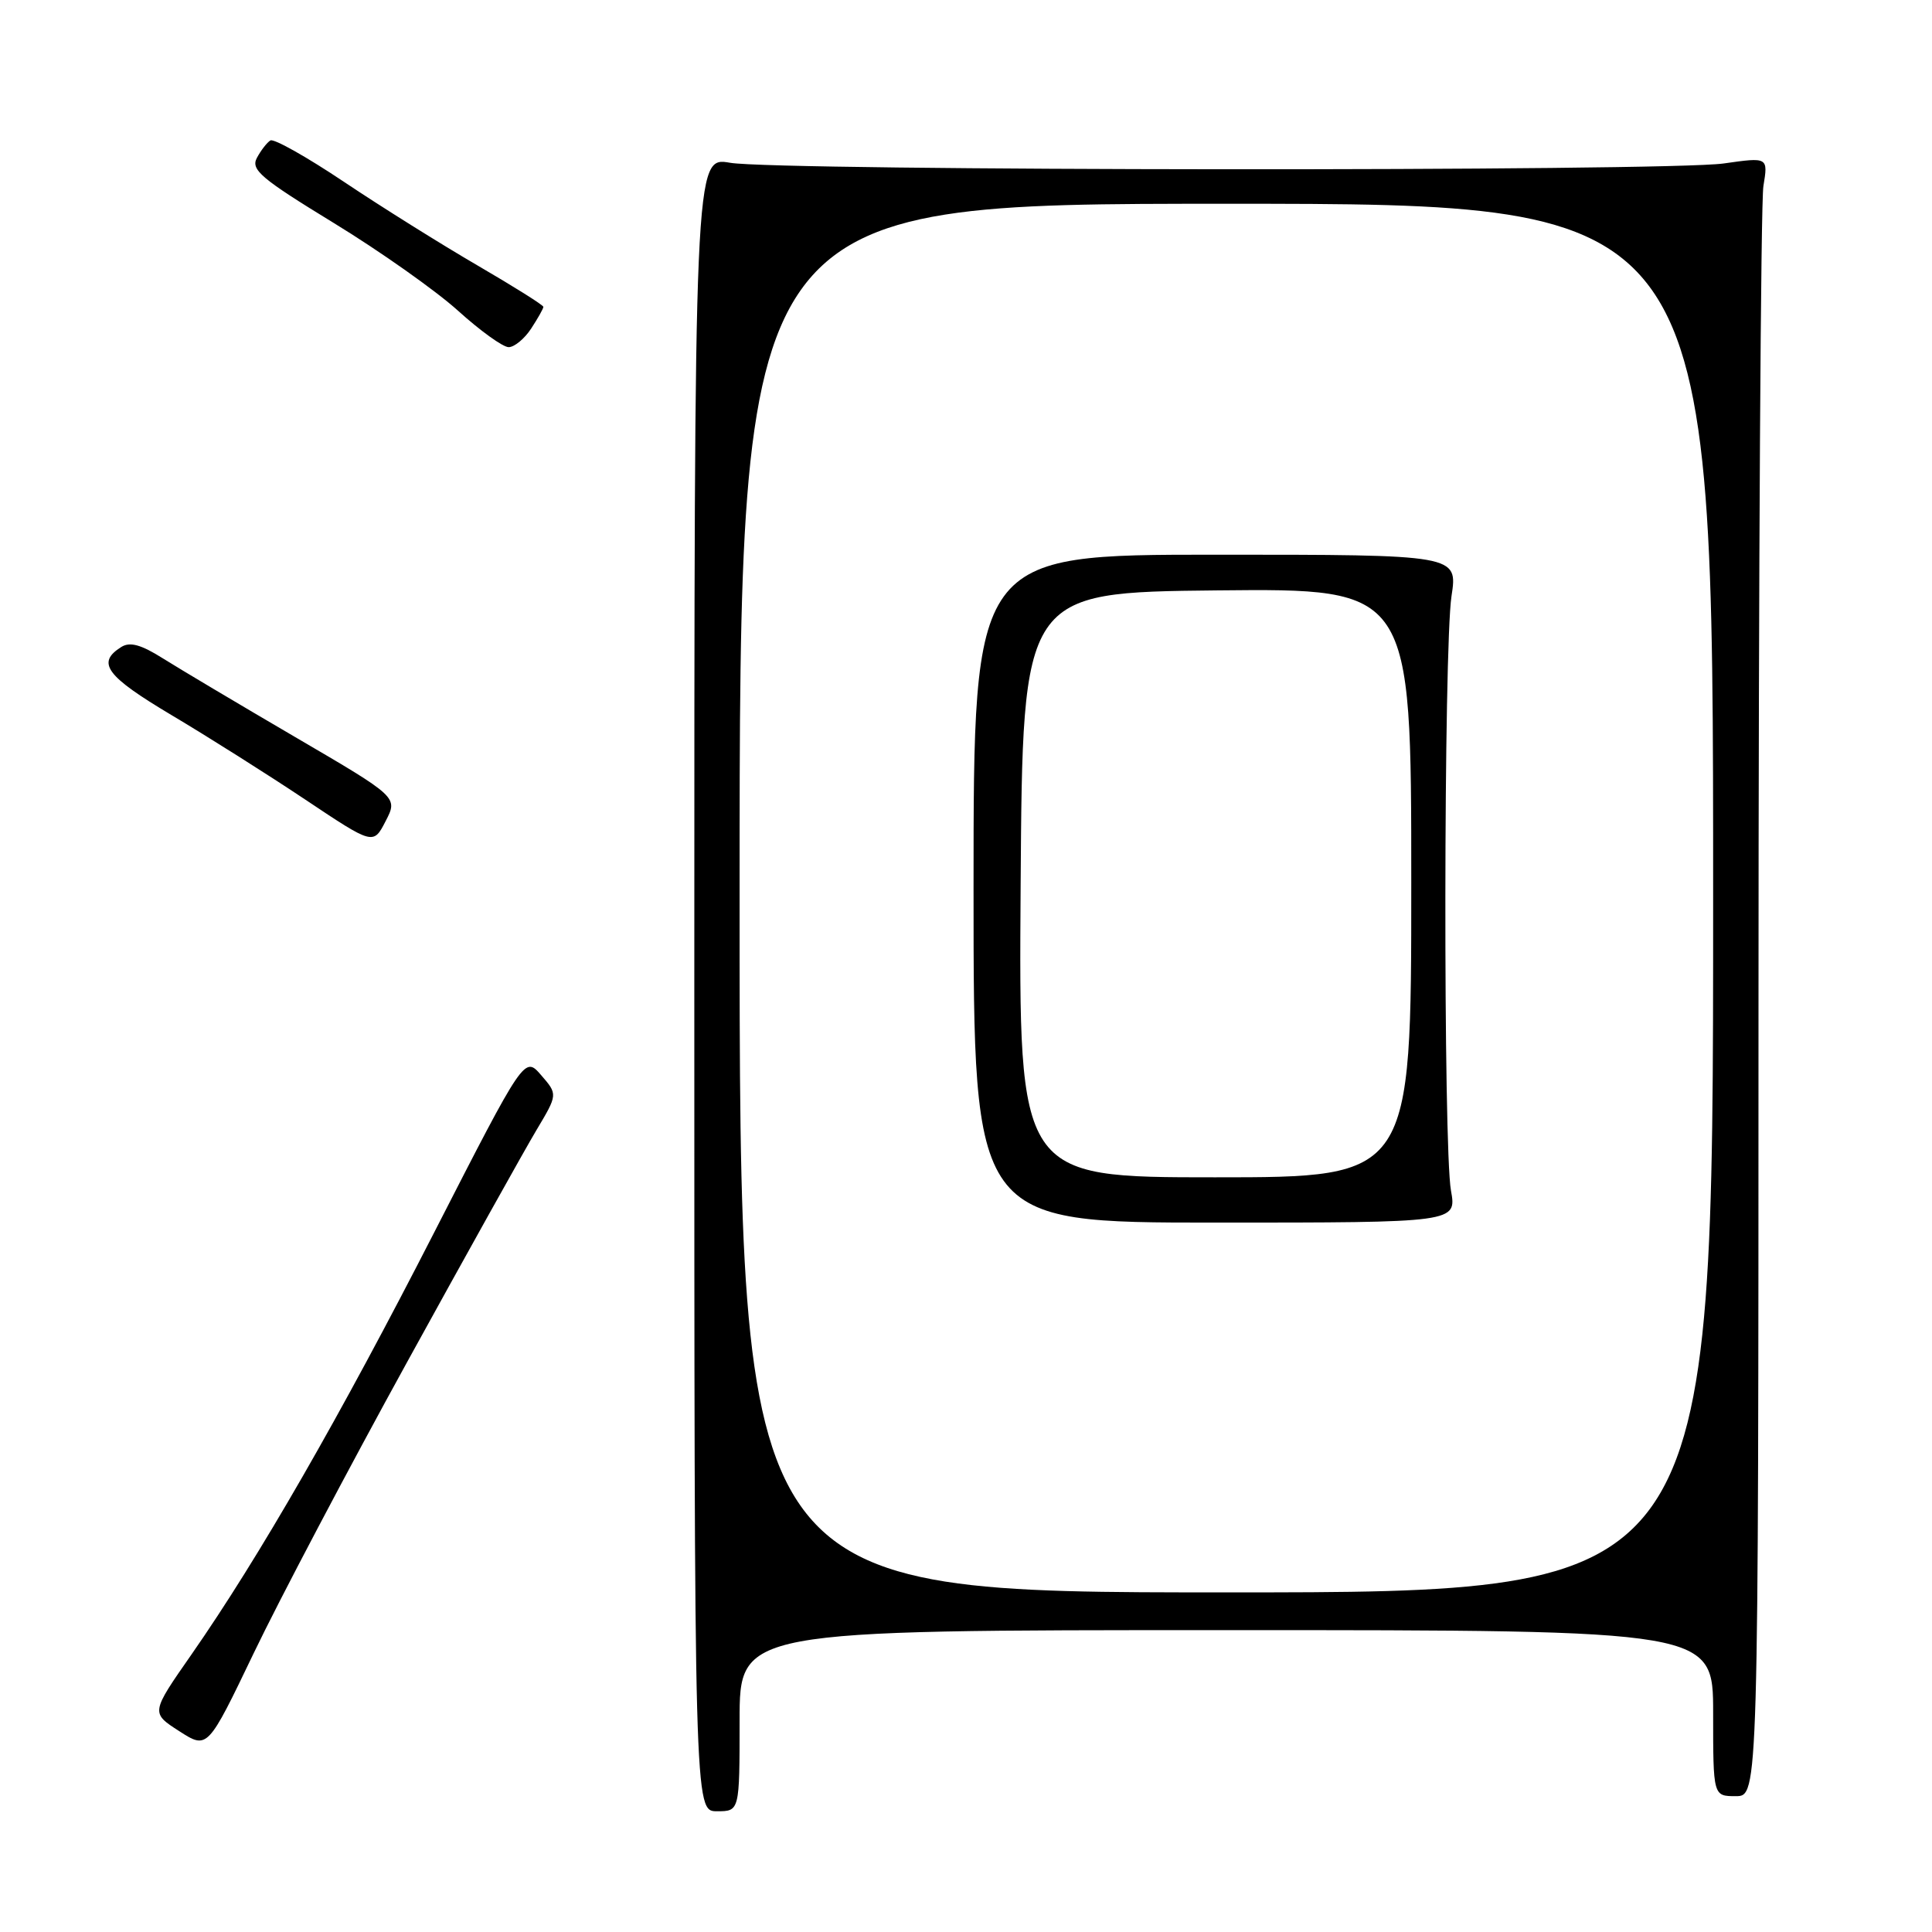 <?xml version="1.0" encoding="UTF-8" standalone="no"?>
<!DOCTYPE svg PUBLIC "-//W3C//DTD SVG 1.1//EN" "http://www.w3.org/Graphics/SVG/1.1/DTD/svg11.dtd" >
<svg xmlns="http://www.w3.org/2000/svg" xmlns:xlink="http://www.w3.org/1999/xlink" version="1.1" viewBox="0 0 256 256">
 <g >
 <path fill="currentColor"
d=" M 98.00 228.00 C 98.00 216.00 98.00 216.00 162.50 216.00 C 227.00 216.00 227.00 216.00 227.00 227.00 C 227.00 238.00 227.00 238.00 230.00 238.00 C 233.00 238.00 233.00 238.00 233.01 133.25 C 233.02 75.64 233.31 26.77 233.66 24.66 C 234.29 20.82 234.29 20.82 228.40 21.66 C 220.81 22.74 103.02 22.66 96.75 21.57 C 92.00 20.74 92.00 20.74 92.00 130.37 C 92.00 240.00 92.00 240.00 95.00 240.00 C 98.00 240.00 98.00 240.00 98.00 228.00 Z  M 53.99 180.40 C 61.83 166.15 69.52 152.36 71.08 149.75 C 73.91 145.01 73.91 145.01 71.71 142.47 C 69.50 139.92 69.50 139.92 57.58 163.21 C 45.02 187.76 34.31 206.39 25.37 219.23 C 19.98 226.96 19.98 226.96 23.74 229.38 C 27.50 231.80 27.50 231.80 33.62 219.05 C 36.98 212.04 46.15 194.64 53.99 180.40 Z  M 39.12 97.67 C 31.63 93.29 23.73 88.59 21.57 87.23 C 18.68 85.41 17.21 85.01 16.07 85.73 C 12.74 87.82 14.04 89.58 22.72 94.75 C 27.55 97.62 35.54 102.67 40.48 105.97 C 49.47 111.97 49.47 111.97 51.10 108.80 C 52.74 105.63 52.74 105.63 39.12 97.67 Z  M 70.38 43.54 C 71.27 42.18 72.00 40.89 72.00 40.66 C 72.00 40.43 68.06 37.96 63.25 35.16 C 58.44 32.36 50.48 27.38 45.57 24.09 C 40.66 20.80 36.27 18.33 35.83 18.61 C 35.38 18.88 34.57 19.93 34.04 20.92 C 33.20 22.49 34.58 23.65 44.23 29.55 C 50.37 33.30 57.78 38.54 60.70 41.18 C 63.63 43.83 66.64 46.00 67.40 46.00 C 68.15 46.00 69.50 44.89 70.38 43.54 Z  M 98.00 119.00 C 98.00 27.00 98.00 27.00 162.50 27.00 C 227.00 27.00 227.00 27.00 227.00 119.00 C 227.00 211.00 227.00 211.00 162.50 211.00 C 98.00 211.00 98.00 211.00 98.00 119.00 Z  M 192.26 157.75 C 191.23 151.99 191.29 85.89 192.33 79.00 C 193.17 73.50 193.17 73.50 161.08 73.50 C 129.00 73.50 129.00 73.50 129.00 117.75 C 129.00 162.00 129.00 162.00 161.01 162.00 C 193.02 162.00 193.02 162.00 192.26 157.75 Z  M 135.24 117.25 C 135.50 78.50 135.50 78.50 161.25 78.23 C 187.00 77.97 187.00 77.97 187.00 116.98 C 187.00 156.00 187.00 156.00 160.99 156.00 C 134.98 156.00 134.98 156.00 135.24 117.25 Z "/>
</g>
</svg>